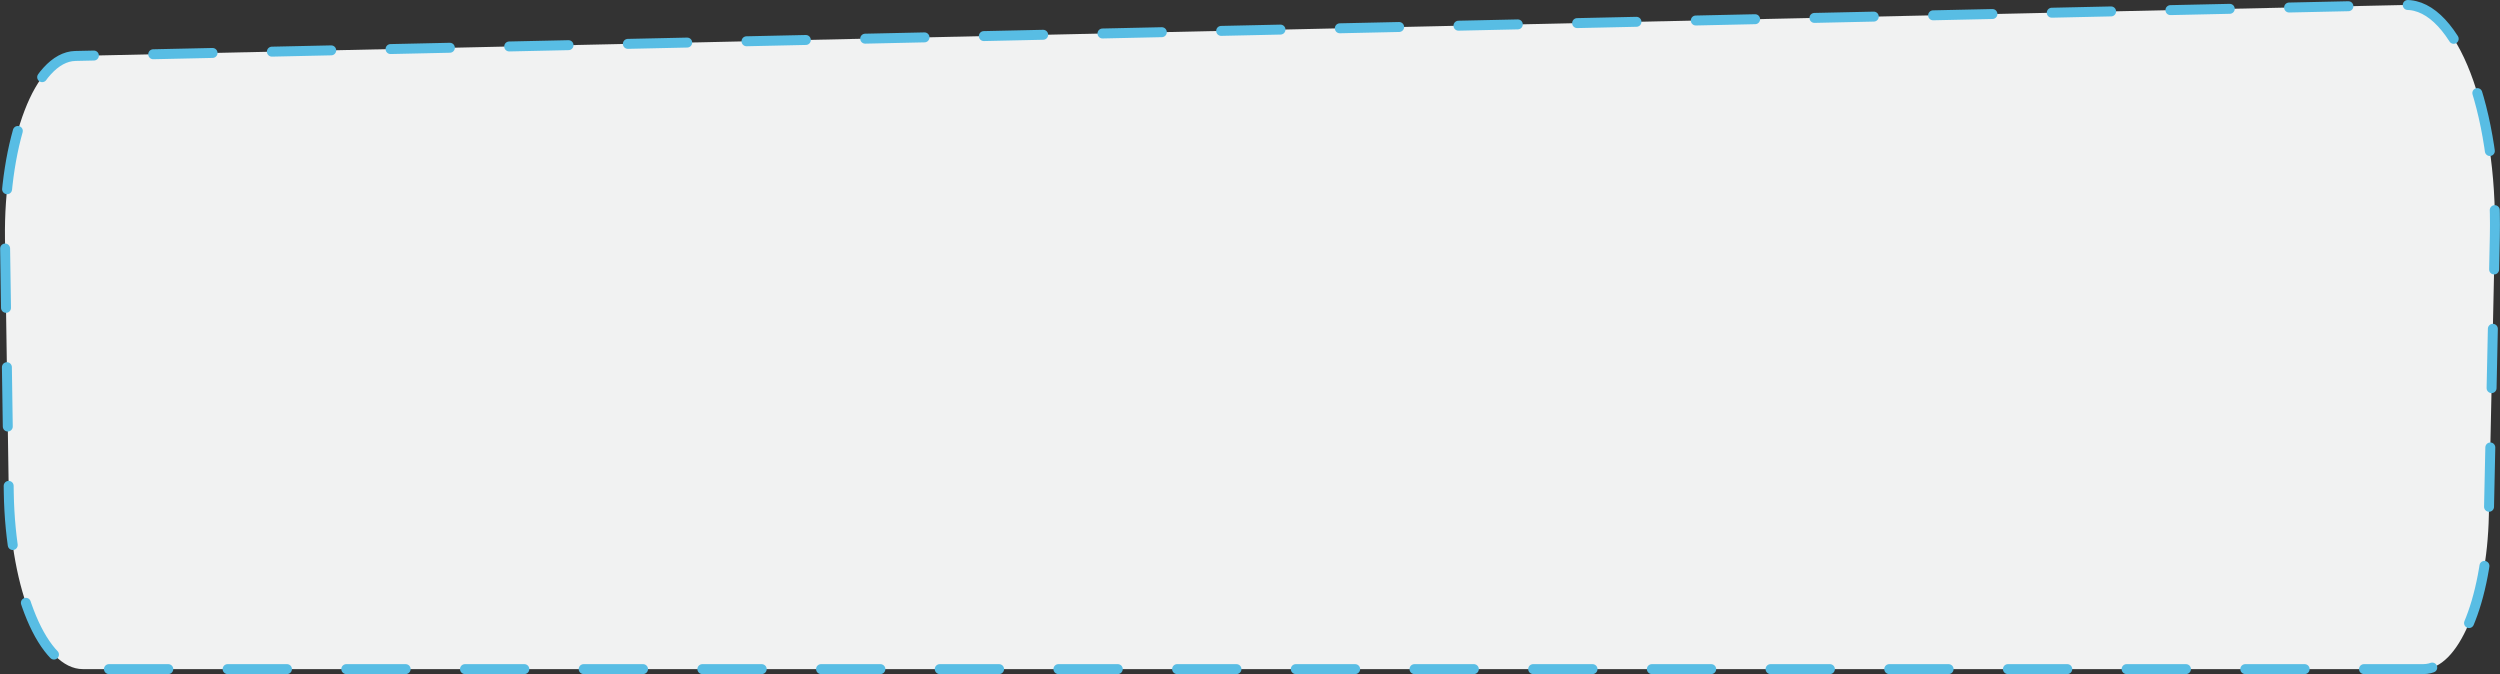 <svg xmlns="http://www.w3.org/2000/svg" viewBox="0 0 125.54 33.85">
    <rect x="0" y="0" width="125.54" height="33.85" fill="#333333" stroke="none"/>
    <g data-name="Layer 2">
        <g data-name="Layer 1">
            <path d="M121.69 33.6H4.16c-2 0-3.64-3.92-3.72-8.87L.25 12C.18 7 1.77 2.86 3.78 2.81L120.8.25c2.57-.06 4.62 5.27 4.48 11.64l-.3 14c-.09 4.3-1.54 7.71-3.29 7.71Z" style="fill:#f1f2f2"/>
            <path d="M121.69 33.6H4.16c-2 0-3.64-3.92-3.72-8.87L.25 12C.18 7 1.77 2.86 3.78 2.81L120.8.25c2.57-.06 4.62 5.27 4.48 11.64l-.3 14c-.09 4.3-1.54 7.71-3.29 7.71Z" style="fill:none;stroke:#58bde4;stroke-linecap:round;stroke-linejoin:round;stroke-width:.5px;stroke-dasharray:2.98 2.98"/>
        </g>
    </g>
</svg>
